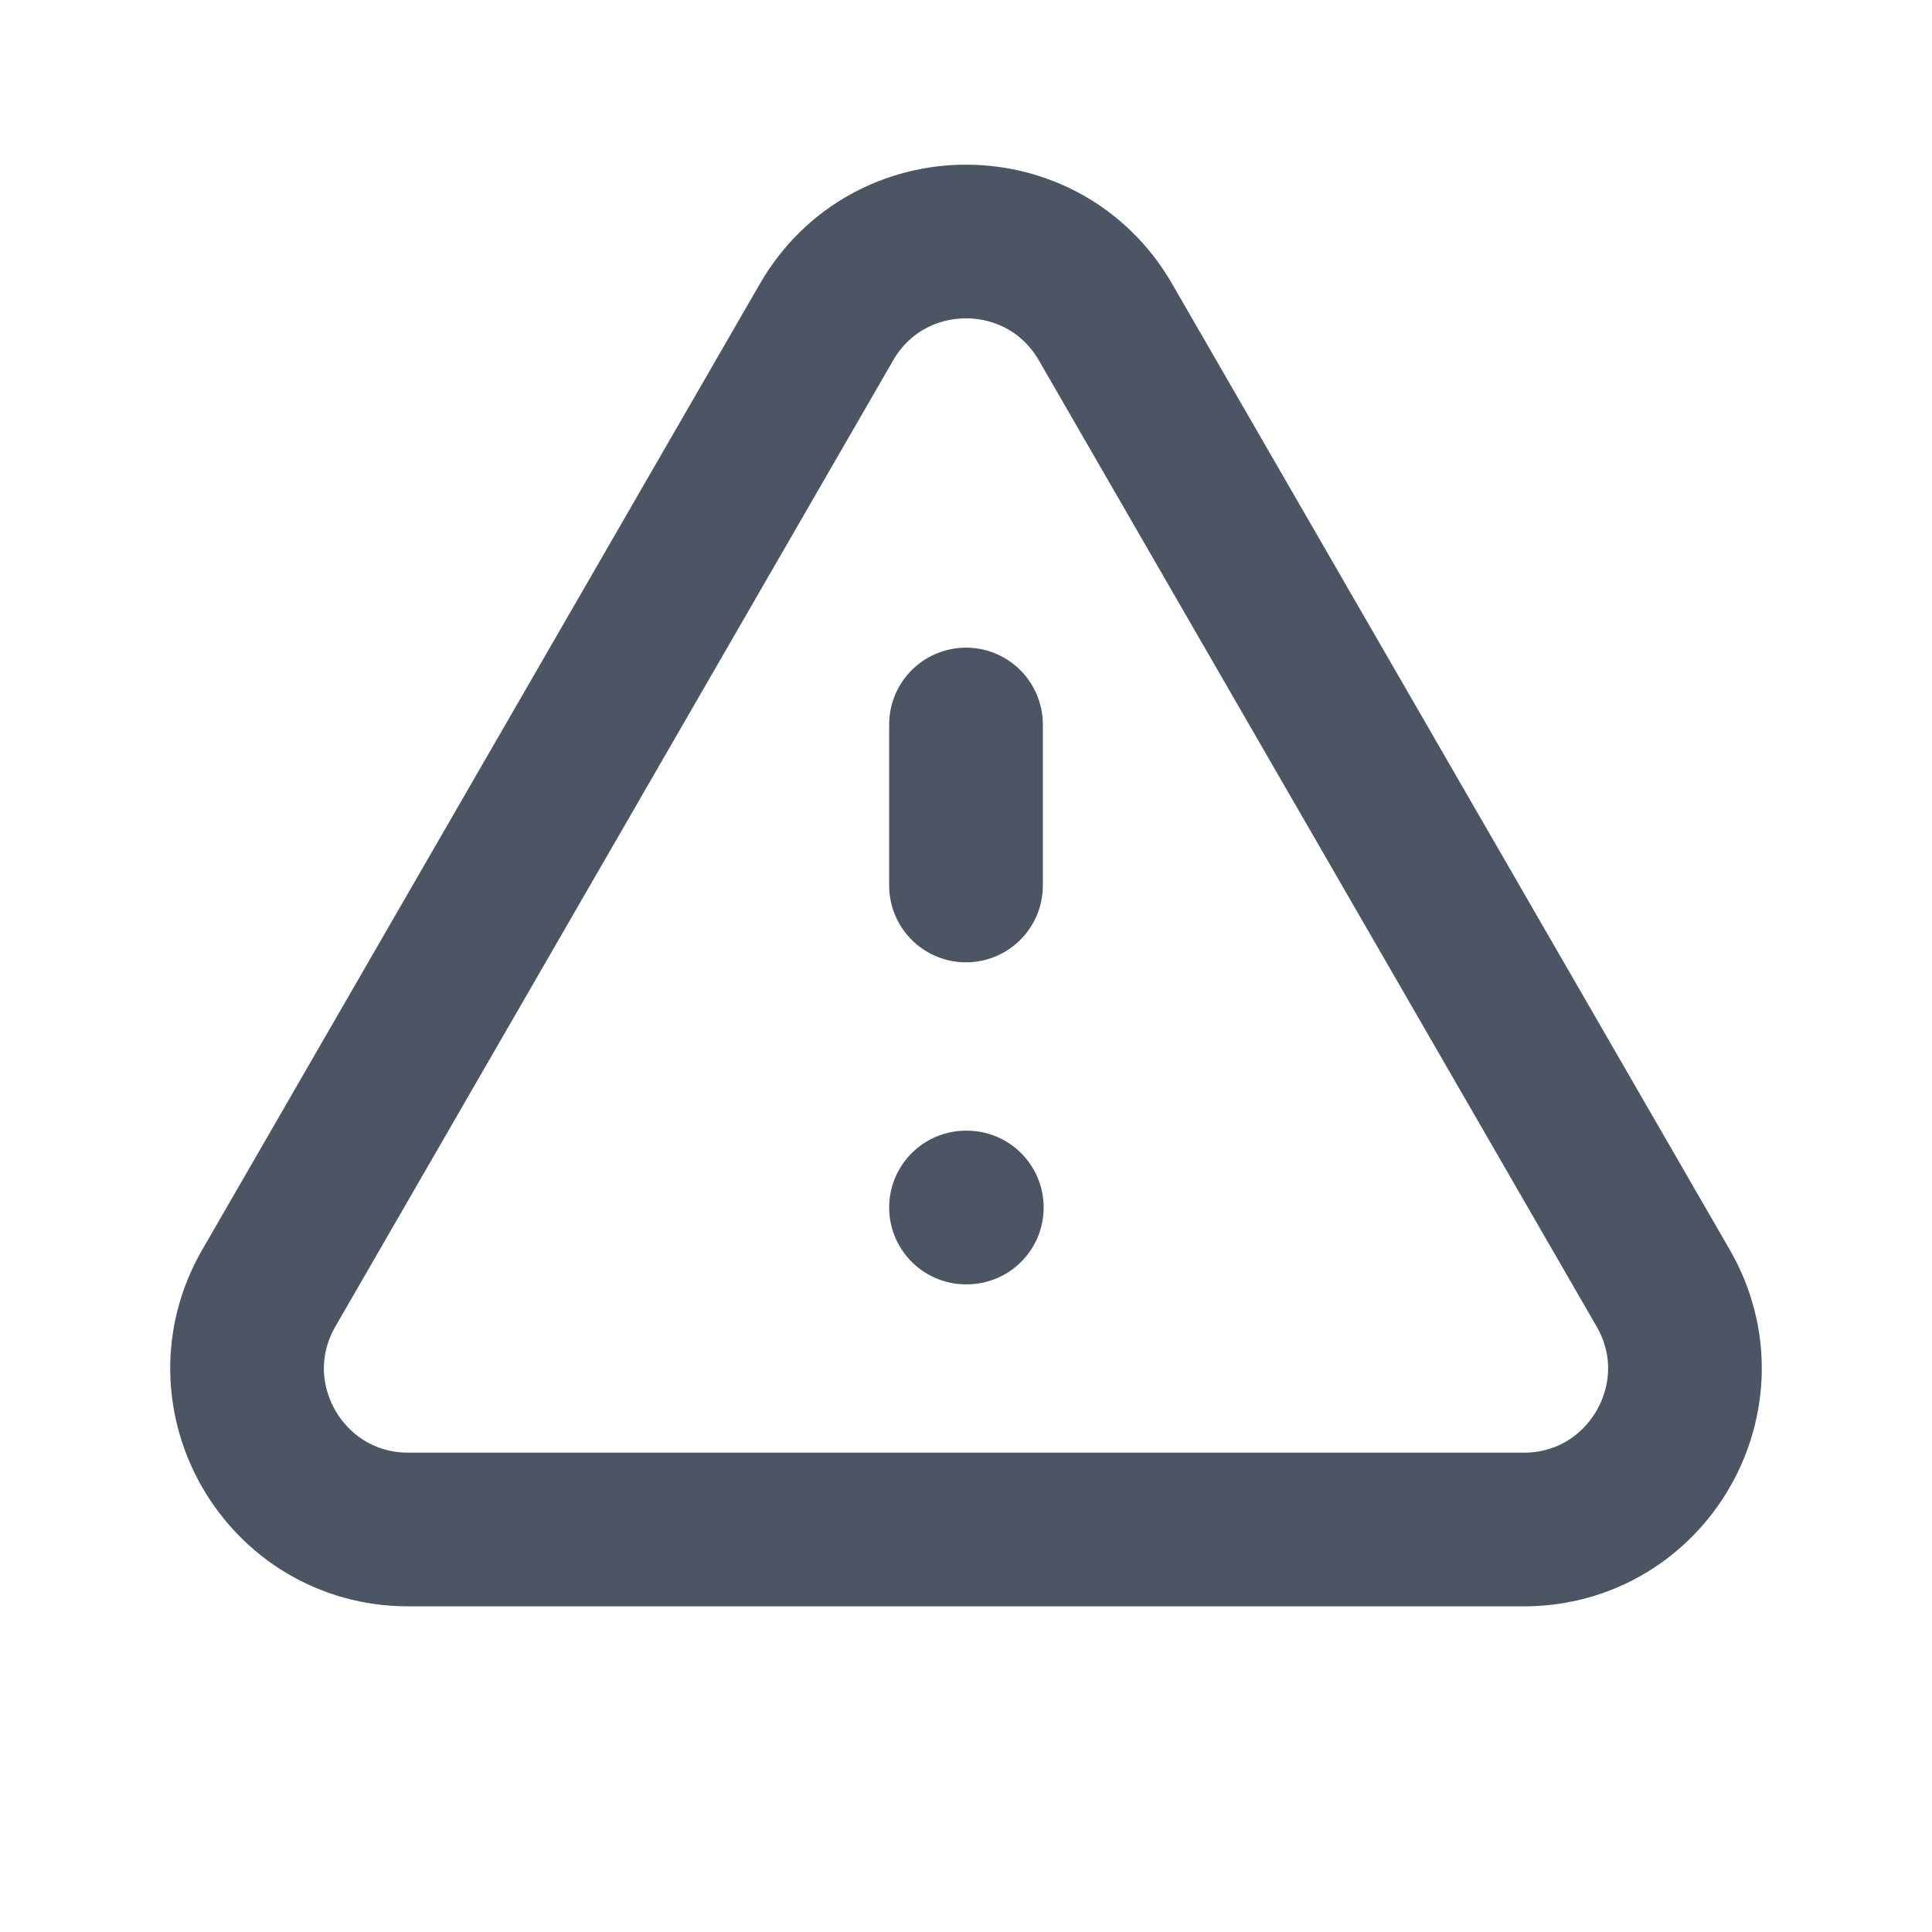 <svg width="88" height="88" viewBox="0 0 88 88" fill="none" xmlns="http://www.w3.org/2000/svg">
<path d="M44 33V40.333M44 55H44.037M18.597 69.667H69.403C75.049 69.667 78.577 63.554 75.753 58.667L50.351 14.667C47.527 9.779 40.473 9.779 37.649 14.667L12.247 58.667C9.423 63.554 12.951 69.667 18.597 69.667Z" stroke="#4B5563" stroke-width="7" stroke-linecap="round" stroke-linejoin="round"/>
</svg>
